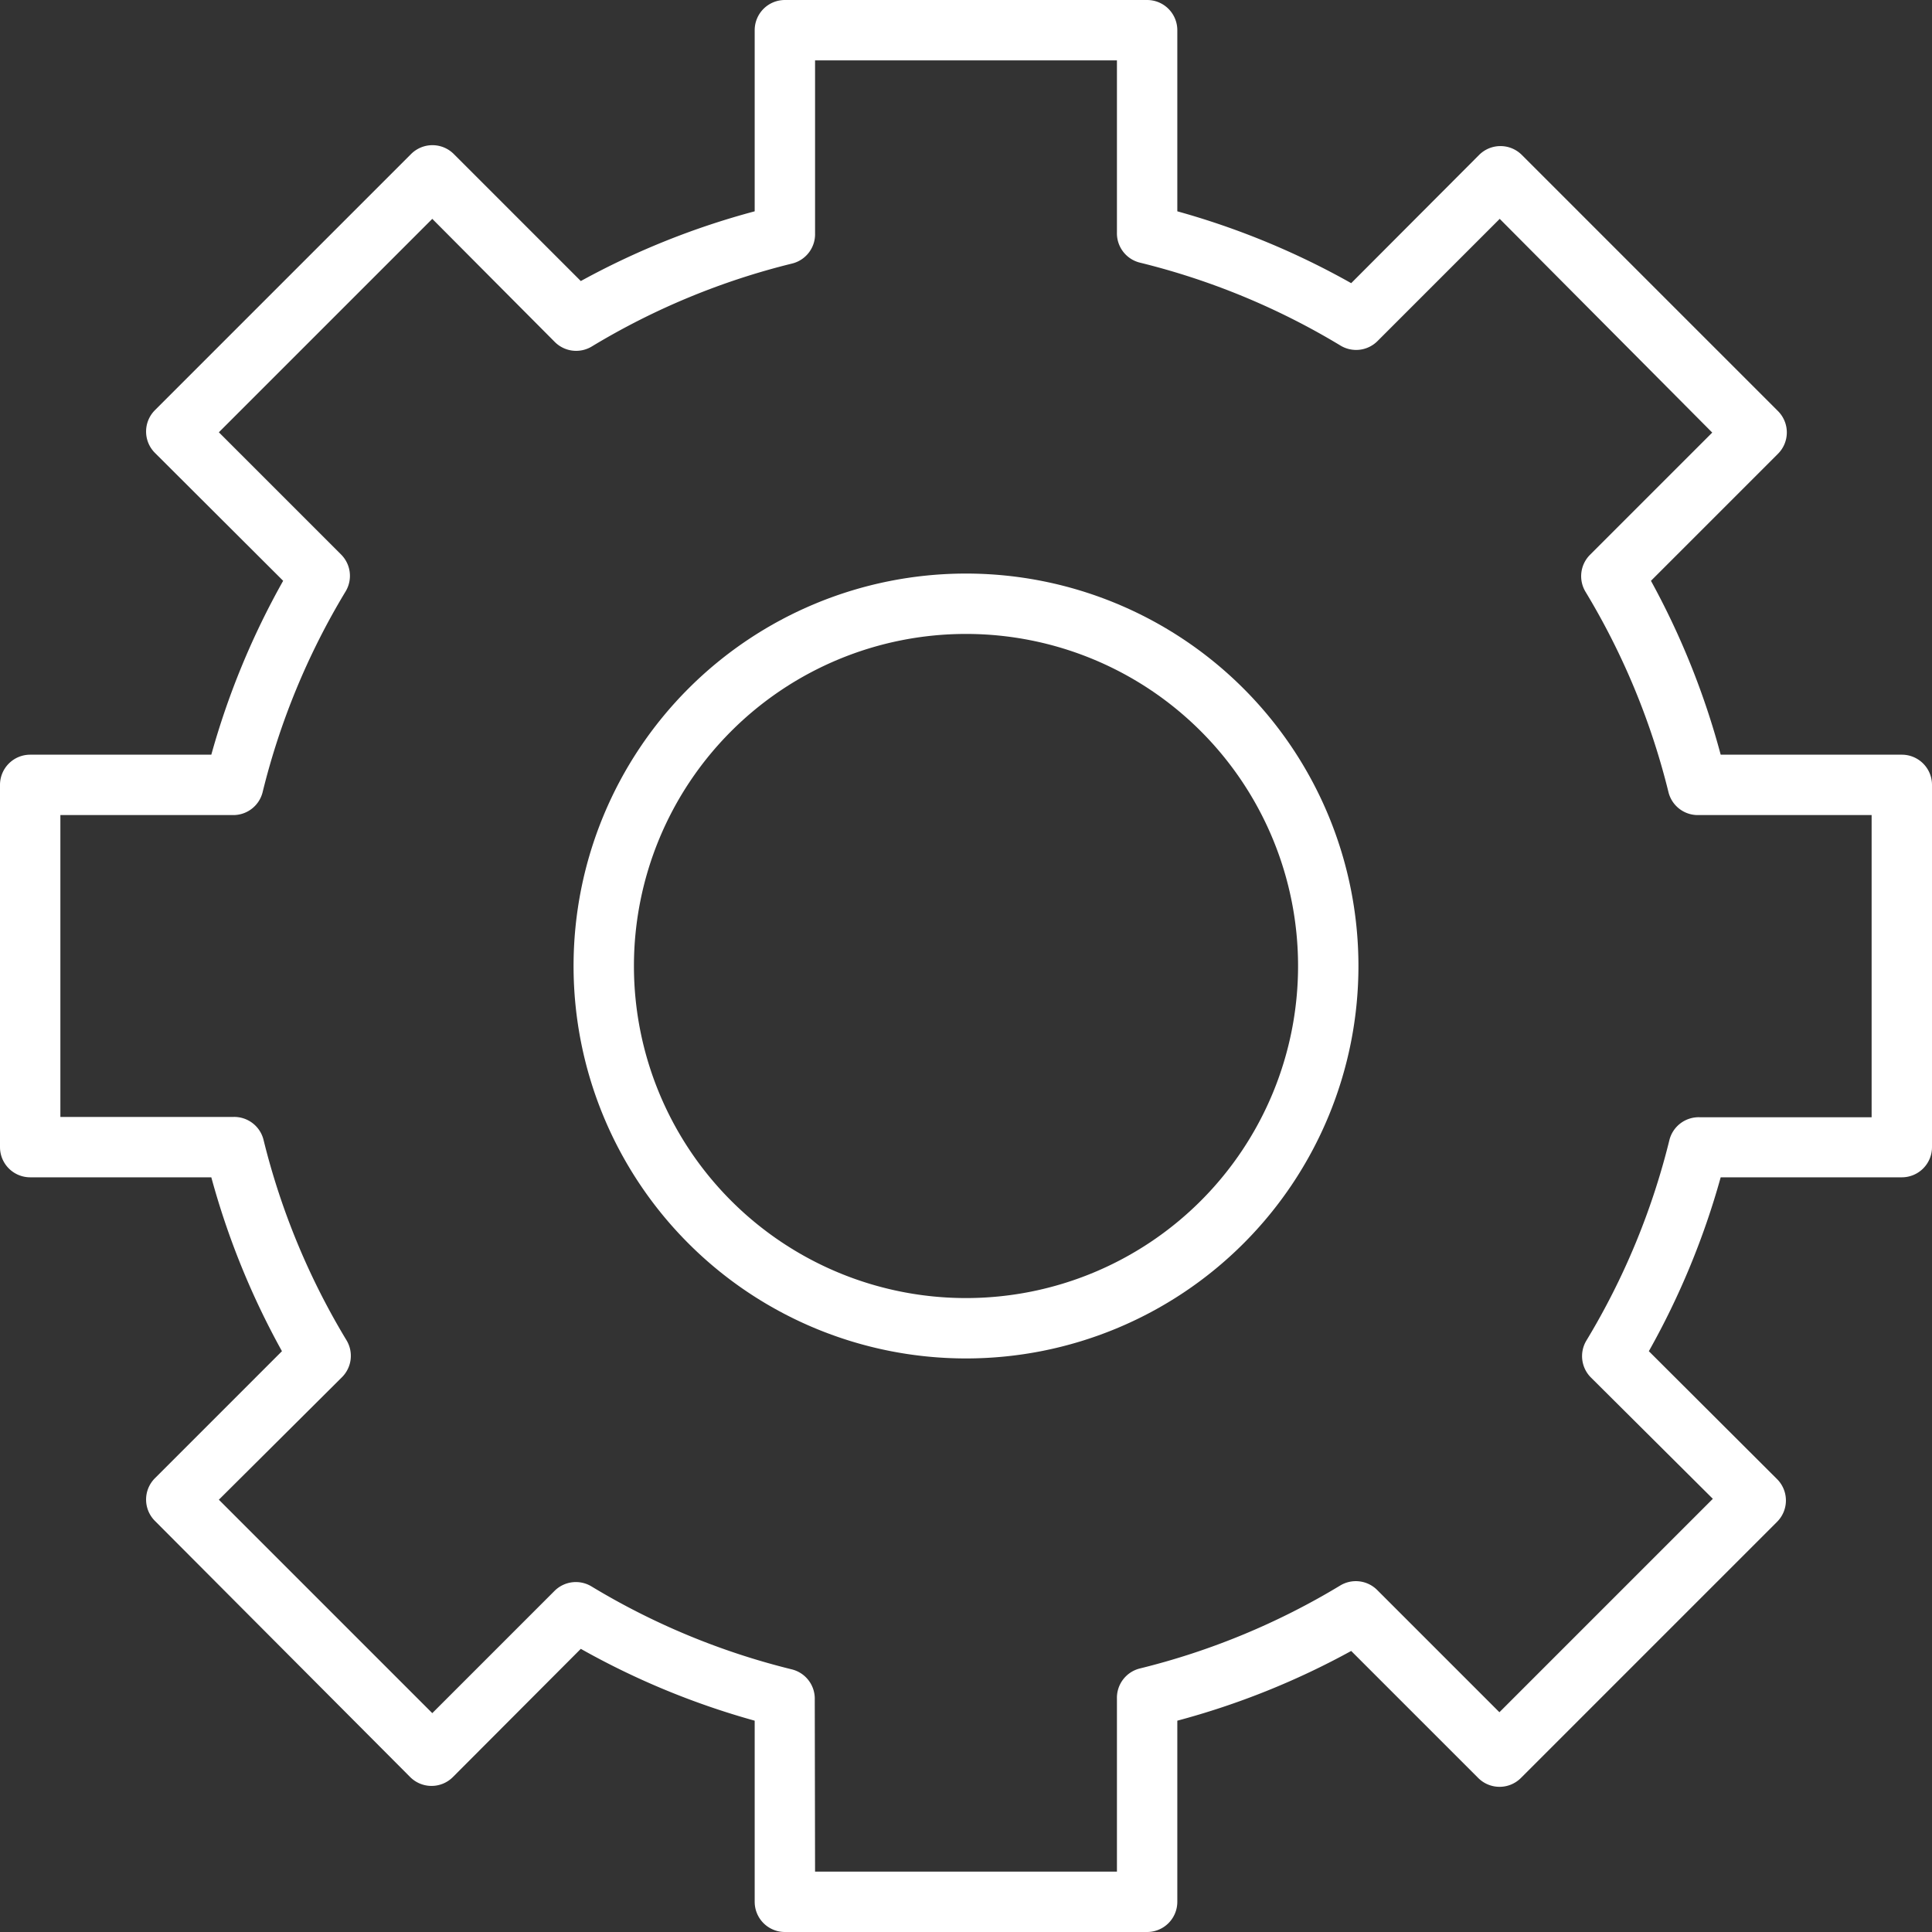 <svg viewBox="0 0 64 64" xmlns="http://www.w3.org/2000/svg" width="400" height="400"><rect x="0" y="0" width="64" height="64" fill="#333333" stroke="none"/><title></title><g data-name="Layer 10" id="Layer_10" fill="#ffffff"><path d="M38,64H26a1,1,0,0,1-1-1V57a25.8,25.8,0,0,1-5.76-2.38L15,58.87a1,1,0,0,1-1.41,0L5.13,50.38a1,1,0,0,1,0-1.41l4.21-4.21A25.87,25.87,0,0,1,7,39H1a1,1,0,0,1-1-1V26a1,1,0,0,1,1-1H7a25.87,25.87,0,0,1,2.38-5.76L5.13,15a1,1,0,0,1,0-1.41l8.49-8.49a1,1,0,0,1,1.41,0l4.21,4.21A25.8,25.8,0,0,1,25,7V1a1,1,0,0,1,1-1H38a1,1,0,0,1,1,1V7a25.8,25.8,0,0,1,5.76,2.38L49,5.13a1,1,0,0,1,1.41,0l8.49,8.49a1,1,0,0,1,0,1.41l-4.21,4.21A25.87,25.87,0,0,1,57,25h6a1,1,0,0,1,1,1V38a1,1,0,0,1-1,1H57a25.87,25.87,0,0,1-2.38,5.76L58.87,49a1,1,0,0,1,0,1.41l-8.49,8.49a1,1,0,0,1-1.41,0l-4.21-4.21A25.8,25.8,0,0,1,39,57v6A1,1,0,0,1,38,64ZM27,62H37V56.27a1,1,0,0,1,.76-1,23.82,23.82,0,0,0,6.64-2.75,1,1,0,0,1,1.22.15l4.05,4.05,7.07-7.07L52.7,45.63a1,1,0,0,1-.15-1.22,23.84,23.84,0,0,0,2.75-6.64,1,1,0,0,1,1-.76H62V27H56.27a1,1,0,0,1-1-.76,23.84,23.84,0,0,0-2.75-6.64,1,1,0,0,1,.15-1.22l4.05-4.05L49.68,7.25,45.63,11.3a1,1,0,0,1-1.22.15A23.82,23.82,0,0,0,37.76,8.7a1,1,0,0,1-.76-1V2H27V7.73a1,1,0,0,1-.76,1,23.82,23.82,0,0,0-6.64,2.75,1,1,0,0,1-1.22-.15L14.32,7.25,7.25,14.32l4.05,4.05a1,1,0,0,1,.15,1.22A23.84,23.84,0,0,0,8.7,26.24a1,1,0,0,1-1,.76H2V37H7.73a1,1,0,0,1,1,.76,23.84,23.84,0,0,0,2.75,6.64,1,1,0,0,1-.15,1.22L7.25,49.68l7.07,7.07,4.05-4.05a1,1,0,0,1,1.22-.15,23.82,23.82,0,0,0,6.64,2.75,1,1,0,0,1,.76,1Z" fill="#ffffff"></path><path d="M32,45A13,13,0,1,1,45,32,13,13,0,0,1,32,45Zm0-24A11,11,0,1,0,43,32,11,11,0,0,0,32,21Z" fill="#ffffff"></path></g></svg>